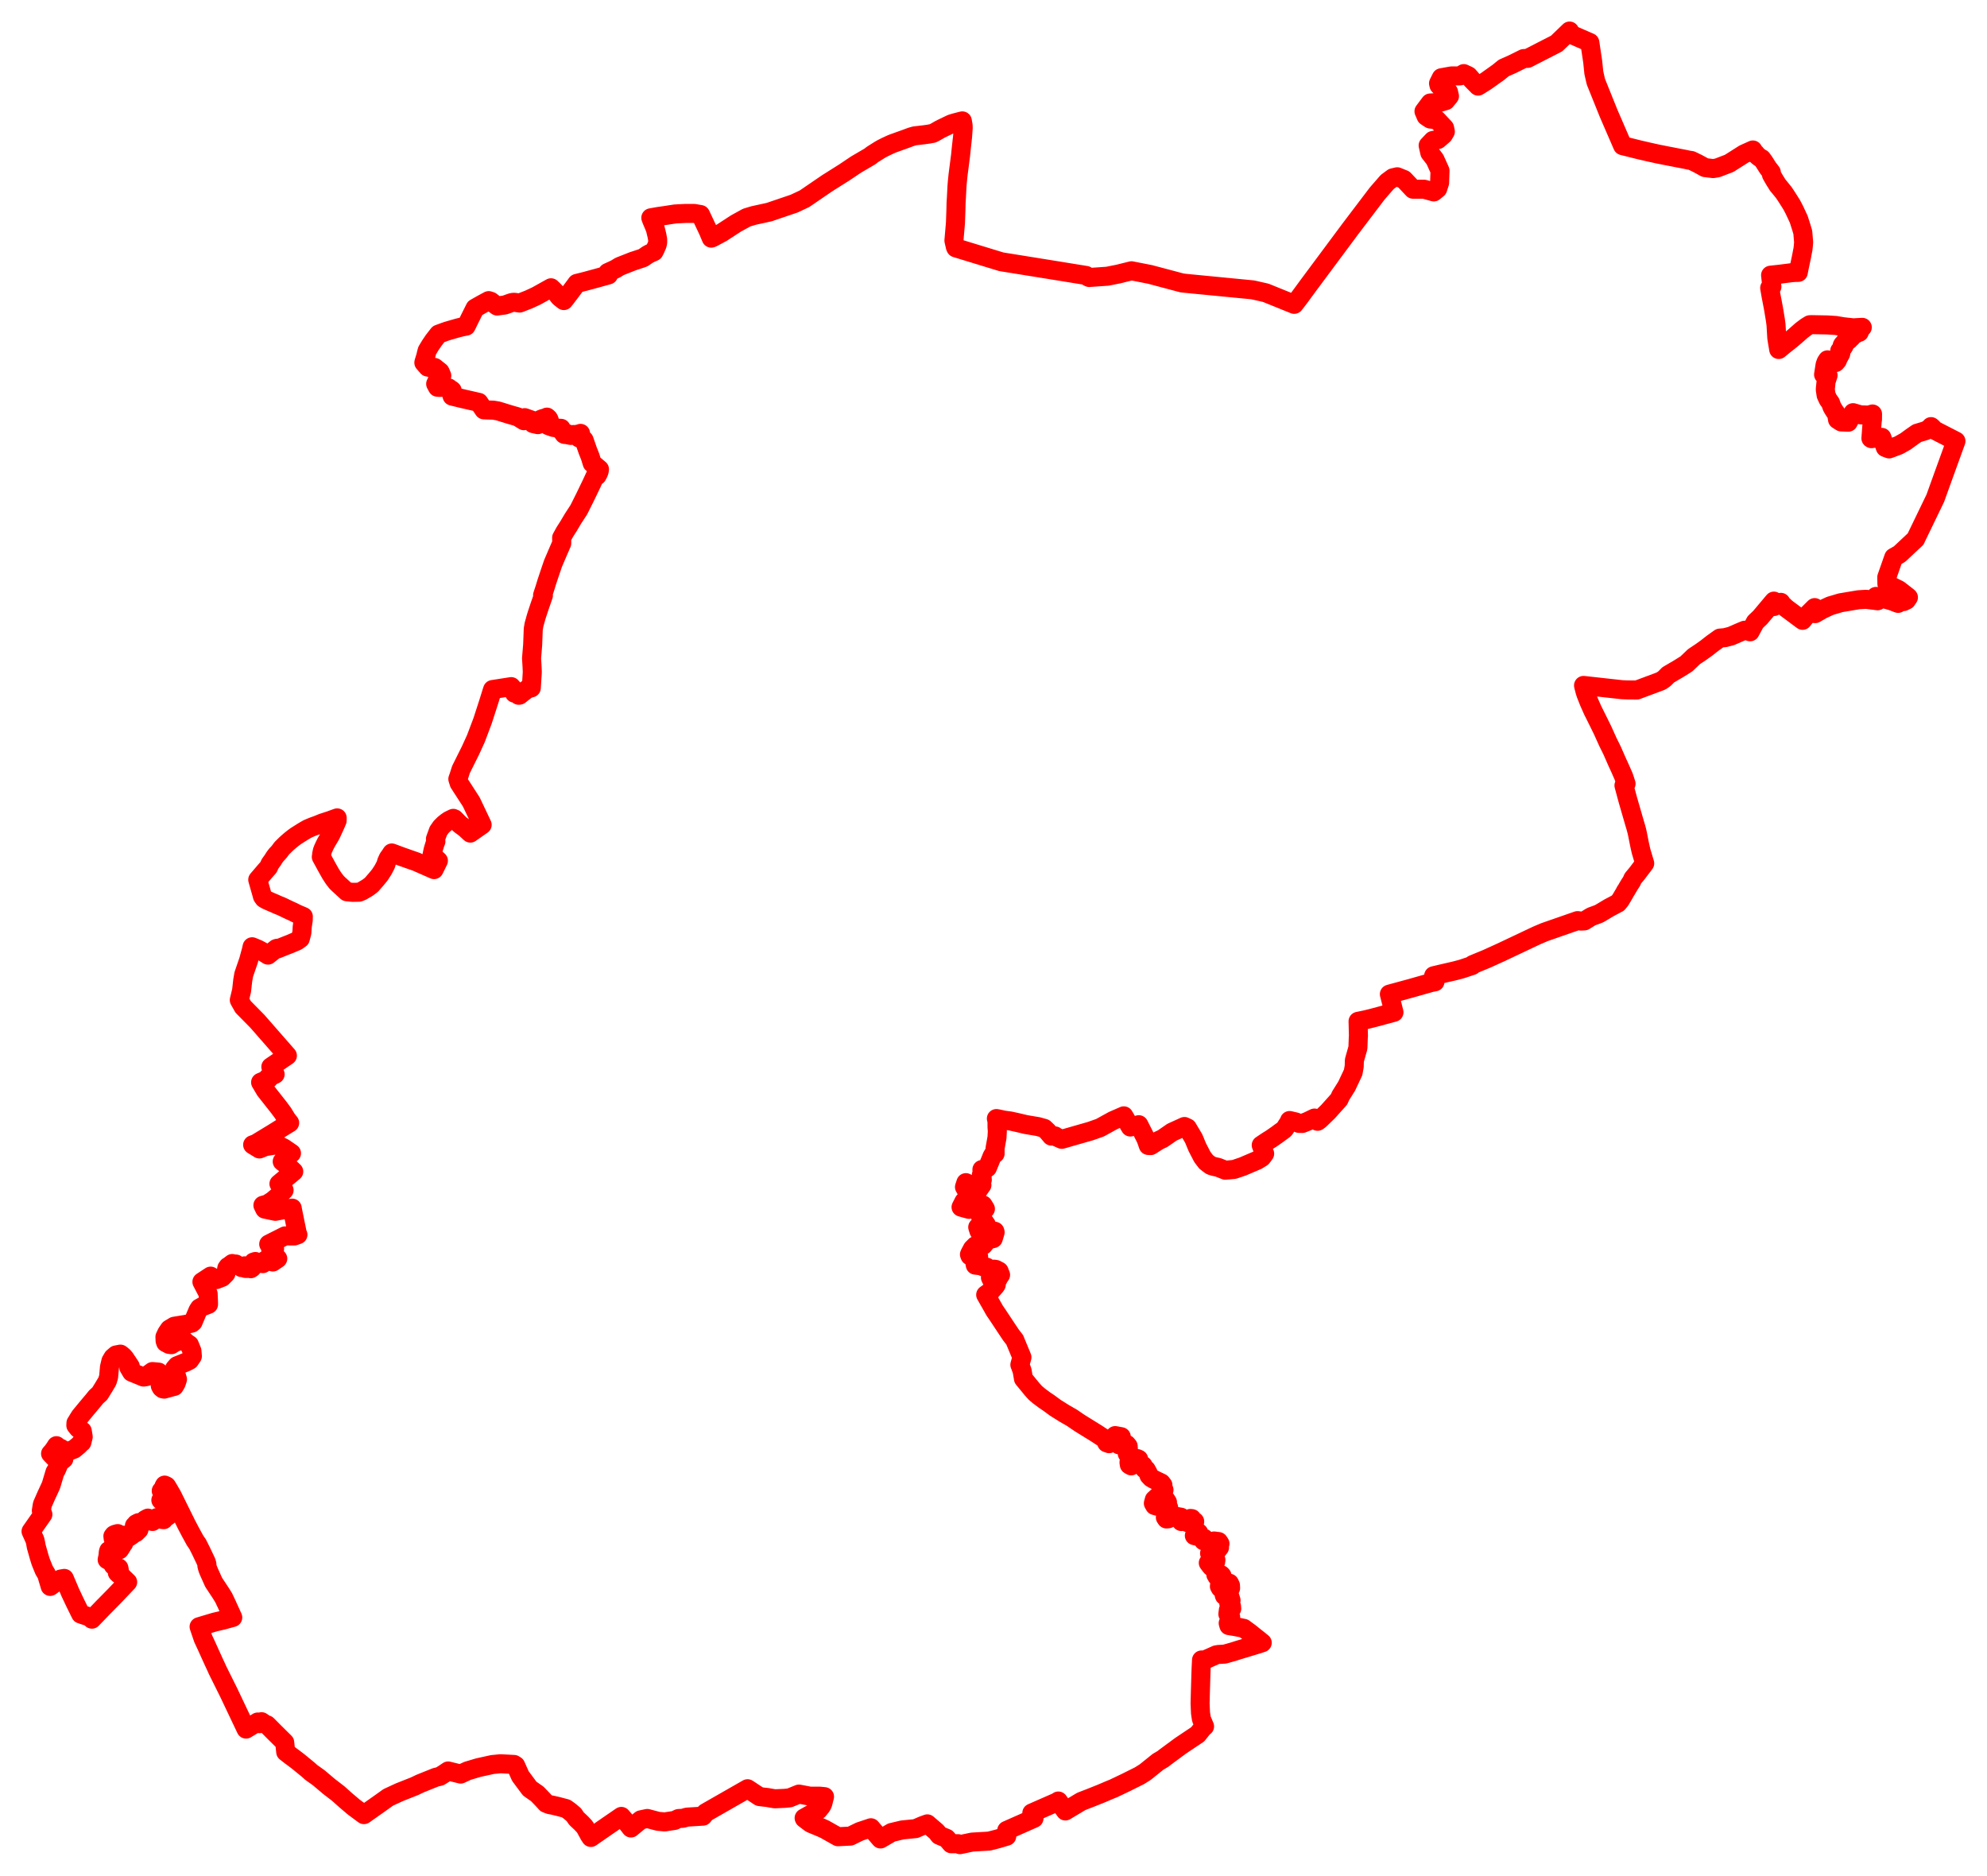 <svg width="319.948" height="301.983" xmlns="http://www.w3.org/2000/svg"><polygon points="5,246.539 5.617,247.913 5.729,248.381 5.835,248.984 6.295,250.612 6.557,251.457 7.105,252.804 7.508,253.47 8.082,255.408 9.744,254.228 10.355,254.12 11.321,256.398 12.097,258.038 12.992,259.853 14.662,260.419 14.662,260.524 14.798,260.681 16.626,258.779 16.99,258.414 18.592,256.784 19.236,256.104 20.556,254.713 19.523,253.713 19.326,253.577 19.041,253.355 18.895,253.204 18.915,252.967 19.21,252.769 19.142,252.438 18.865,252.486 18.251,252.048 18.02,251.463 17.882,250.969 17.479,251.231 17.257,251.105 17.381,250.54 17.443,249.853 17.513,249.645 17.687,249.547 17.828,249.534 18.105,249.666 18.364,249.828 18.509,249.732 18.596,249.357 18.731,249.219 18.967,249.21 19.248,249.502 19.629,248.916 19.666,248.692 19.911,248.488 19.663,248.281 19.376,248.16 19.098,247.736 18.774,247.522 18.229,247.72 18.178,247.317 18.341,247.111 18.505,247.026 18.953,246.905 19.342,247.228 19.521,247.282 19.956,247.161 20.134,247.655 20.612,247.561 21.097,247.252 21.443,246.998 21.623,246.81 21.872,246.756 22.372,246.264 22.305,246.068 22.004,245.846 21.693,245.82 21.648,245.636 21.835,245.517 21.912,245.338 22.291,245.143 22.522,245.342 22.84,245.155 23.272,245.035 23.371,244.651 23.819,244.411 24.056,244.805 24.56,244.952 24.671,244.873 24.652,244.572 24.957,244.487 25.27,244.324 25.592,244.518 25.884,244.552 26.09,244.397 26.152,244.64 26.353,244.662 26.581,244.367 27.012,244.092 27.1,243.909 27.075,243.421 27.451,243.483 27.913,243.495 28.026,243.194 27.828,242.878 27.738,242.528 27.843,242.311 27.602,241.904 27.403,241.953 26.96,242.494 26.986,242.165 26.913,241.852 26.649,241.606 26.337,241.466 26.078,241.581 25.902,241.52 26.133,241.255 26.282,240.777 26.514,240.512 26.475,240.307 26.195,240.22 25.965,240.021 26.54,239.679 26.559,239.511 26.374,239.344 26.507,239.097 26.822,239.246 27.024,239.567 27.732,240.793 30.04,245.462 30.617,246.559 31.399,247.994 31.831,248.624 32.387,249.734 33.213,251.472 33.315,251.829 33.313,252.069 33.427,252.504 33.562,252.869 34.401,254.745 35.508,256.418 35.997,257.195 36.462,258.173 37.478,260.407 35.883,260.845 34.839,261.087 34.562,261.152 32.06,261.899 32.7,263.789 33.233,264.934 34.158,266.978 34.686,268.128 34.754,268.264 35.037,268.897 36.831,272.505 39.621,278.379 41.501,277.238 41.784,277.504 42.116,277.191 42.66,277.571 43.005,277.698 44.101,278.804 45.842,280.526 46.009,282.068 46.753,282.646 47.269,283.026 48.021,283.599 49.642,284.925 50.126,285.362 51.314,286.209 53.004,287.634 54.477,288.768 55.674,289.84 56.983,290.948 58.603,292.147 61.291,290.251 62.511,289.377 64.33,288.536 66.734,287.586 67.668,287.142 70.143,286.146 70.828,285.986 71.434,285.609 72.162,285.122 74.175,285.619 75.282,285.103 77.005,284.588 79.283,284.087 80.588,283.959 82.766,284.071 82.967,284.263 83.032,284.234 83.793,285.943 85.201,287.838 85.319,287.98 86.52,288.818 87.437,289.775 87.944,290.33 88.482,290.539 88.948,290.624 89.756,290.81 91.132,291.171 91.725,291.593 92.406,292.17 92.814,292.779 93.584,293.501 94.17,294.126 94.907,295.471 95.139,295.824 97.727,294.034 100.052,292.438 101.086,293.643 101.454,294.115 101.6,294.301 103.183,292.992 104.226,292.768 105.96,293.227 107.041,293.327 107.592,293.235 108.602,293.088 109.26,292.778 109.951,292.744 110.609,292.553 113.198,292.393 113.607,291.852 120.375,287.982 122.285,289.241 122.83,289.313 123.571,289.394 124.738,289.6 126.304,289.533 127.145,289.453 128.646,288.843 130.421,289.178 131.985,289.179 132.763,289.255 132.484,290.368 132.288,290.777 131.775,291.406 129.482,292.695 129.513,292.769 130.541,293.55 132.197,294.236 132.801,294.509 134.925,295.708 136.926,295.607 138.416,294.876 140.239,294.265 141.778,296.068 143.565,295.026 145.292,294.615 147.436,294.402 148.538,293.924 149.32,293.638 150.816,294.921 151.234,295.474 152.422,295.97 153.16,296.837 154.281,296.833 154.572,296.983 156.54,296.571 159.272,296.412 160.725,296.037 162.108,295.623 162.106,294.689 166.494,292.748 166.145,291.891 170.232,290.098 170.413,289.96 171.548,291.56 174.108,290.024 175.726,289.398 177.363,288.742 178.61,288.209 179.308,287.926 181.315,286.968 183.491,285.882 184.41,285.302 186.49,283.63 187.286,283.164 187.536,282.956 190.114,281.055 192.845,279.23 193.683,278.183 193.797,278.078 193.959,277.951 193.449,276.738 193.306,275.783 193.238,274.239 193.292,272.218 193.38,269.292 193.409,268.488 193.473,267.25 193.973,267.258 195.857,266.419 196.252,266.36 197.197,266.31 198.613,265.91 199.342,265.675 200.437,265.348 202.434,264.738 203.244,264.477 202.501,263.874 201.95,263.443 201.212,262.848 200.27,262.157 198.89,261.878 197.878,261.714 197.765,261.331 198.005,261.004 198.154,260.705 198.163,260.534 198.16,260.318 197.713,259.856 197.796,259.202 198.335,258.978 198.292,258.575 197.912,258.304 197.862,258.146 198.223,257.653 197.982,256.899 197.822,256.802 197.592,257.062 197.459,257.119 197.328,257 197.16,256.907 197.112,256.768 197.091,256.594 197.249,256.515 197.399,256.425 197.796,255.981 198.149,255.683 198.129,255.236 197.963,254.892 197.684,255.127 196.931,255.353 196.696,255.714 196.508,255.678 196.35,255.4 196.433,254.822 196.802,253.898 196.767,253.686 196.631,253.532 196.489,253.663 196.207,253.821 196.02,253.851 195.949,253.818 195.877,253.573 195.777,253.521 195.819,253.134 195.763,252.766 195.643,252.772 195,252.199 194.562,251.618 194.701,251.476 194.934,251.567 195.348,251.868 195.751,251.43 195.748,251.403 195.785,251.147 195.723,250.968 195.652,250.655 195.246,250.518 194.858,250.322 194.768,250.076 195.545,249.615 195.904,249.73 196.365,249.136 196.275,248.751 196.44,248.528 196.214,248.187 195.486,248.094 195.247,249.155 195.051,249.125 194.595,248.515 194.035,248.087 193.798,248.067 193.909,247.673 193.741,247.624 193.243,247.458 192.316,247.231 192.432,247.092 193.023,246.772 192.469,246.317 192.418,245.999 192.051,245.661 192.361,245.024 192.37,244.951 192.062,244.991 191.944,244.912 191.905,244.489 191.667,244.467 191.583,244.85 191.337,245.104 191.187,245.117 190.817,244.765 190.717,244.789 190.215,244.962 190.163,244.268 189.338,244.125 188.673,244.119 188.115,244.524 187.812,244.547 187.649,244.297 187.784,243.876 188.023,243.301 188.145,242.936 188.175,242.708 187.955,242.266 187.951,242.136 187.991,241.866 187.767,241.498 186.918,241.362 186.572,241.747 186.51,242.275 186.307,242.493 185.917,242.383 185.715,242.023 185.871,241.436 187.135,240.275 187.427,239.882 187.247,239.433 187.253,239.097 186.986,238.75 186.205,238.383 185.74,238.148 185.371,237.936 185.017,237.556 184.888,237.191 184.569,236.607 184.302,236.492 184.053,235.939 183.664,235.735 183.454,235.359 183.349,234.93 183.131,234.831 182.795,235.08 182.736,235.218 182.46,235.791 182.149,236 181.85,235.827 181.793,235.47 181.866,234.784 181.902,234.527 181.515,234.043 181.694,233.355 181.658,232.83 181.424,232.544 180.827,232.504 180.197,232.614 180.363,231.907 180.547,231.309 179.569,231.126 179.494,232.105 178.592,232.426 178.202,232.285 178.103,232.06 177.916,231.666 177.296,231.273 176.5,230.75 173.987,229.195 173.42,228.821 172.629,228.275 171.342,227.534 169.929,226.647 168.913,225.899 168.213,225.427 167.317,224.761 166.719,224.254 166.211,223.692 164.8,221.973 164.586,220.708 164.329,219.991 164.221,219.718 164.553,218.523 164.31,217.925 163.539,216.073 163.411,215.738 162.78,214.921 161.992,213.743 160.597,211.635 160.151,210.986 159.841,210.429 158.716,208.457 159.59,207.827 160.348,206.964 160.421,206.82 159.876,206.482 159.482,205.68 159.725,205.649 160.296,206.056 160.655,206.008 160.832,205.658 161.111,205.251 160.876,204.652 160.357,204.378 160.024,204.332 159.698,204.753 158.866,204.007 158.453,204.005 157.934,203.782 157.044,203.683 156.983,203.383 157.307,203.059 157.533,202.845 157.583,202.324 157.351,201.799 156.686,201.821 156.185,202.178 156.103,201.961 156.206,201.74 156.582,201.032 157.057,200.56 157.436,201.159 157.847,200.888 157.914,200.65 158.354,200.463 159.056,199.594 159.932,199.41 160.236,198.389 160.189,198.232 159.771,198.163 159.471,198.446 158.292,198.721 157.627,198.183 157.435,197.575 158.771,197.454 158.821,197.172 158.238,196.328 157.973,196.184 157.738,195.316 157.994,195.252 158.672,194.622 158.296,194.005 157.642,193.722 157.704,194.073 157.513,194.464 157.045,194.269 156.532,194.137 156.416,194.296 156.032,194.703 154.749,194.347 155.214,193.435 155.755,192.885 155.727,191.866 155.301,191.105 155.528,190.403 155.966,190.633 155.7,191.043 156.331,191.296 156.444,191.608 156.961,191.961 157.248,192.004 158.107,190.79 157.868,190.688 158.171,189.945 157.992,189.837 158.149,189.568 158.02,189.158 158.174,188.855 158.112,188.433 158.111,188.292 158.654,188.201 158.983,188.018 159.629,186.454 159.726,186.19 159.974,185.77 160.232,185.724 160.227,184.872 160.538,183.129 160.59,182.121 160.544,181.492 160.537,180.516 160.439,180.085 160.72,180.132 161.628,180.331 162.69,180.478 163.792,180.72 165.2,181.053 167.118,181.373 168.15,181.661 168.664,182.153 169.296,182.907 169.882,182.879 170.031,183.011 170.967,183.427 175.589,182.104 177.126,181.563 179.215,180.41 180.958,179.649 182.005,181.444 183.37,181.076 184.529,183.365 184.897,184.417 185.29,184.435 186.58,183.612 187.203,183.323 188.722,182.273 189.3,182.011 190.721,181.364 191.195,181.585 192.208,183.289 192.791,184.696 193.6,186.259 194.203,187.057 194.904,187.596 195.04,187.67 195.556,187.818 196.046,187.922 196.209,187.969 197.274,188.394 197.779,188.361 198.711,188.275 200.1,187.805 202.451,186.8 203.191,186.337 203.634,185.736 203.592,185.657 203.084,184.376 203.794,183.898 204.203,183.631 204.656,183.355 205.616,182.688 206.262,182.209 206.679,181.917 206.875,181.727 207.168,181.253 207.334,181.008 207.575,180.622 207.649,180.401 208.661,180.634 209.147,180.858 209.697,180.872 210.537,180.543 211.657,180.003 212.155,180.523 212.479,180.294 213.864,178.95 215.622,176.984 215.873,176.412 216.847,174.857 217.884,172.654 218.056,171.681 218.081,170.72 218.651,168.699 218.717,166.955 218.736,166.797 218.677,164.431 219.967,164.163 221.239,163.843 224.458,162.978 223.718,160.055 227.149,159.121 230.412,158.194 231.057,158.067 230.849,157.094 231.95,156.833 234.251,156.302 235.339,156.015 237.048,155.448 237.154,155.293 239.419,154.357 241.77,153.287 247.423,150.614 248.667,150.082 254.023,148.216 254.541,148.292 255.121,148.26 256.06,147.674 256.32,147.54 257.376,147.153 257.679,146.998 259.062,146.169 260.532,145.388 260.927,144.895 261.58,143.786 261.735,143.487 261.92,143.216 262.105,142.889 262.402,142.39 262.723,141.911 262.926,141.436 263.616,140.601 264.831,139.001 264.251,137.056 264.084,136.332 263.965,135.777 263.657,134.209 263.558,133.776 263.4,133.186 263.215,132.568 262.118,128.777 261.493,126.456 261.828,126.18 261.449,125.028 260.822,123.605 260.378,122.64 259.575,120.808 258.908,119.464 258.038,117.538 257.268,115.976 256.452,114.34 255.852,112.986 255.364,111.748 255.233,111.341 255.078,110.735 255.046,110.649 254.982,110.353 261.188,111.041 261.99,111.076 263.588,111.088 266.973,109.826 267.491,109.626 268.032,109.245 268.609,108.657 270.423,107.589 271.546,106.885 272.756,105.725 273.904,104.96 274.749,104.356 275.763,103.564 276.928,102.732 277.749,102.662 278.733,102.406 280.221,101.758 280.93,101.464 281.214,101.501 281.801,101.716 282.645,100.146 283.432,99.397 285.632,96.781 285.661,97.645 286.756,96.978 286.747,97.092 286.819,97.153 287.598,97.894 290.25,99.869 290.664,99.346 292.2,97.822 292.279,98.792 293.394,98.146 294.681,97.545 296.373,97.043 299.247,96.561 300.467,96.486 302.341,96.721 302.069,96.022 304.627,96.755 305.631,97.14 305.624,96.247 306.515,96.851 306.99,96.617 307.295,96.175 307.12,96.023 305.738,94.95 303.831,94.009 303.812,92.933 304.935,89.732 305.864,89.209 308.465,86.773 308.558,86.554 311.623,80.213 312.882,76.717 314.948,71.02 311.536,69.27 311.053,68.768 310.934,68.682 310.858,68.867 310.103,69.326 308.694,69.747 307.862,70.321 306.846,71.063 305.729,71.694 304.183,72.274 303.575,72.044 303.013,70.416 301.648,70.58 301.344,70.624 301.259,70.571 301.462,67.78 301.506,67.585 301.515,66.65 300.896,66.831 299.762,66.795 299.565,66.788 298.383,66.439 298.08,67.017 297.822,67.554 297.607,67.972 296.471,67.93 295.882,67.558 295.727,66.645 295.377,66.165 294.996,65.533 294.746,64.846 294.355,64.301 294.044,63.628 293.907,62.703 294.037,61.417 294.357,60.425 293.634,60.303 293.879,58.72 294.037,58.286 294.265,57.936 295.57,58.367 295.857,58.034 295.879,57.893 296.398,56.936 296.434,56.648 296.234,56.47 296.602,56.172 296.558,55.908 296.653,55.819 296.794,55.916 296.928,55.702 296.639,55.597 296.734,55.443 296.976,55.391 296.952,55.257 297.082,55.011 297.357,55.028 297.544,54.681 297.738,54.708 297.895,54.354 298.108,54.341 298.096,54.117 298.838,53.744 298.931,53.304 299.384,53.496 299.358,53.223 299.522,52.79 299.726,52.836 299.865,52.702 298.41,52.781 296.801,52.604 295.578,52.398 294.222,52.314 291.748,52.268 291.414,52.281 290.826,52.641 290.082,53.205 289.064,54.102 288.318,54.73 287.234,55.588 286.41,56.268 286.191,54.964 286.098,54.36 285.977,52.304 285.878,51.536 285.56,49.622 285.165,47.56 284.957,46.36 285.311,46.158 285.101,44.306 286.629,44.139 288.447,43.91 288.954,43.866 289.563,43.852 289.692,43.174 290.068,41.396 290.233,40.519 290.315,40.132 290.38,39.521 290.422,38.998 290.287,37.395 290.037,36.559 289.637,35.304 288.937,33.806 288.529,33.023 288.229,32.536 287.69,31.693 287.26,31.039 286.596,30.216 286.259,29.814 285.83,29.13 285.493,28.563 285.242,28.119 285.221,27.748 284.664,27.022 284.035,26.029 283.679,25.545 283.331,25.349 283.109,25.179 282.997,25.082 282.606,24.63 282.163,24.592 282.246,24.146 280.815,24.791 278.437,26.299 276.541,27.026 275.847,27.14 274.548,26.983 273.758,26.546 273.335,26.319 272.36,25.846 271.899,25.777 271.418,25.67 268.715,25.147 266.945,24.797 265.596,24.499 263.938,24.117 261.275,23.451 259.028,18.265 256.972,13.159 256.641,11.716 256.46,9.944 255.996,6.846 252.983,5.535 252.732,5.366 252.732,5 250.651,7.007 245.992,9.396 245.343,9.43 243.493,10.345 242.148,10.939 241.25,11.666 239.303,13.052 238.322,13.671 238.003,13.865 236.996,12.843 236.644,12.423 236.442,12.202 235.697,11.852 235.087,12.221 233.696,12.227 232.084,12.519 231.633,13.424 231.707,13.733 232.2,14.224 233.236,14.79 233.395,15.476 232.791,16.206 231.784,16.501 230.296,16.583 229.291,17.923 229.631,18.719 230.294,19.162 231.392,19.301 232.606,20.597 232.731,21.188 232.436,21.694 231.55,22.462 230.729,22.614 229.962,23.422 230.229,24.599 231.051,25.656 231.873,27.48 231.808,29.419 231.496,30.384 230.87,30.898 229.3,30.463 227.534,30.463 226.061,28.899 224.987,28.462 224.28,28.627 223.373,29.298 221.76,31.153 217.44,36.844 210.661,45.962 209.168,47.997 208.394,48.995 203.815,47.141 201.721,46.666 190.737,45.601 190.601,45.573 190.394,45.568 185.174,44.181 182.192,43.596 180.098,44.116 178.322,44.47 175.387,44.675 175.272,44.629 175.147,44.557 174.892,44.349 168.414,43.3 161.227,42.144 153.909,39.907 153.92,39.883 153.93,39.863 153.833,39.75 153.603,38.729 153.847,35.905 153.917,33.951 153.948,32.672 154.002,31.793 154.092,30.035 154.143,29.381 154.267,28.154 154.678,24.965 154.774,23.989 154.997,21.975 155.094,20.577 155.08,20.193 154.953,19.466 154.788,19.502 153.76,19.769 153.175,19.95 152.028,20.496 151.343,20.834 150.637,21.241 150.193,21.473 149.842,21.532 149.588,21.584 148.816,21.694 147.284,21.873 146.709,22.035 145.654,22.425 143.812,23.085 143.547,23.19 142.697,23.581 142.017,23.923 141.646,24.136 140.457,24.885 140.077,25.186 137.865,26.479 135.968,27.752 133.196,29.5 129.543,31.996 127.887,32.777 123.843,34.15 121.357,34.694 120.226,35.033 118.488,35.99 116.234,37.458 114.762,38.246 114.53,38.34 114.042,37.18 112.798,34.543 111.772,34.361 110.461,34.36 109.254,34.417 108.674,34.453 107.108,34.695 106.068,34.842 104.796,35.067 104.964,35.506 105.398,36.533 105.535,36.901 105.779,37.913 105.897,38.55 105.902,39.047 105.802,39.453 105.602,39.885 105.542,40.056 105.307,40.516 104.657,40.804 104.269,41.012 103.635,41.456 103.443,41.548 101.876,42.067 99.771,42.898 99.166,43.274 98.578,43.553 97.859,43.882 97.918,44.13 97.978,44.265 96.258,44.741 94.24,45.289 92.88,45.628 92.408,46.272 91.103,47.998 90.783,48.391 90.313,48.022 90.063,47.813 89.734,47.378 89.47,47.081 89.096,46.689 88.724,46.334 86.387,47.639 85.158,48.209 83.676,48.788 82.841,48.671 82.604,48.678 82.369,48.725 82.139,48.801 81.263,49.114 80.729,49.174 80.049,49.272 79.378,48.78 79.035,48.509 78.693,48.4 77.573,49.004 76.493,49.617 75.629,51.348 75.065,52.504 74.326,52.652 73.741,52.794 72.795,53.065 72.04,53.285 71.674,53.408 70.61,53.799 69.81,54.828 69.287,55.604 68.782,56.443 68.65,56.929 68.567,57.314 68.26,58.317 68.249,58.39 68.865,59.098 69.129,59.045 69.429,59.252 69.695,59.257 69.979,59.156 70.858,59.849 71.137,60.484 70.969,60.73 70.797,60.897 70.485,61.12 70.152,61.803 70.444,62.344 70.896,62.379 71.266,62.312 71.928,62.454 72.263,62.463 72.352,62.77 72.671,62.748 72.811,62.864 72.678,63.068 72.895,63.316 72.712,63.477 72.799,63.774 74.65,64.223 77.108,64.782 77.913,65.985 78.547,66.011 79.429,66.031 80.217,66.169 82.152,66.766 83.345,67.107 84.344,67.728 84.493,67.239 85.949,67.764 85.831,68.194 86.609,68.367 86.88,67.682 87.037,67.529 87.439,67.372 87.847,67.279 87.968,67.234 88.073,67.155 88.312,67.372 88.435,67.616 88.476,67.745 88.422,67.89 88.241,68.276 88.277,68.521 89.122,68.822 89.269,68.789 89.654,68.929 90.345,68.961 90.662,69.684 90.839,69.915 90.931,69.948 91.216,69.816 91.347,69.822 91.422,70.007 91.89,70.101 92.336,69.956 92.436,69.992 92.623,70.033 92.85,69.976 92.954,69.912 93.241,69.86 93.481,69.772 93.244,70.51 94.051,70.839 94.646,72.551 95.037,73.535 95.358,74.579 96.526,75.545 96.488,75.834 96.378,76.142 96.15,76.575 95.82,76.666 95.248,77.9 94.235,79.998 93.206,82.057 92.26,83.512 91.542,84.718 90.948,85.649 90.437,86.574 90.451,87.465 89.806,88.948 89.048,90.721 88.486,92.37 88.018,93.78 87.747,94.672 87.368,95.827 87.497,95.873 86.911,97.557 86.447,98.95 86.29,99.472 85.961,100.665 85.949,100.801 85.865,101.274 85.771,103.798 85.59,105.995 85.659,107.071 85.707,108.088 85.7,108.392 85.55,110.749 84.922,110.921 83.652,111.917 83.52,111.937 83.448,111.815 83.286,111.761 82.975,111.578 82.832,111.597 82.802,111.197 82.682,110.958 82.455,110.773 82.515,110.764 82.359,110.632 82.32,110.546 79.32,111.013 79.229,111.284 78.658,113.116 77.705,116.06 76.633,118.9 75.762,120.812 74.232,123.883 73.87,125.012 73.722,125.42 73.933,126.089 75.82,129.005 75.941,129.223 77.635,132.79 75.73,134.125 74.909,133.358 74.048,132.725 73.182,131.834 73.067,131.842 72.987,131.752 72.305,132.079 71.912,132.349 71.499,132.679 71.026,133.146 70.58,133.787 70.117,135.06 70.188,135.466 70.103,135.647 69.865,136.396 69.735,136.848 69.562,137.661 70.591,138.574 69.892,140.002 67.048,138.749 64.68,137.918 63.087,137.326 62.841,137.707 62.523,138.147 62.258,138.722 62.13,139.201 61.683,140.054 61.186,140.819 60.913,141.163 60.606,141.534 59.809,142.455 59.197,142.917 58.27,143.46 57.807,143.645 56.788,143.664 55.851,143.574 54.436,142.275 54.194,142.036 53.711,141.408 53.232,140.669 52.616,139.573 51.738,137.965 51.772,137.811 51.799,137.487 51.906,136.983 52.062,136.589 52.267,136.143 52.511,135.659 53.201,134.497 53.369,134.163 53.937,132.922 54.282,132.129 54.292,131.678 53.204,132.074 51.915,132.496 50.961,132.883 50.553,133.021 50.007,133.241 49.573,133.426 49.301,133.578 48.804,133.868 47.666,134.586 47.33,134.83 47.02,135.07 46.779,135.262 46.318,135.661 46.036,135.918 45.379,136.566 44.991,137.09 44.686,137.441 44.549,137.564 44.211,138.008 43.91,138.49 43.485,139.078 43.228,139.64 42.748,140.178 41.504,141.632 42.153,143.91 42.261,144.314 42.501,144.653 42.914,144.894 43.567,145.184 44.169,145.439 44.74,145.698 45.296,145.918 46.511,146.501 47.175,146.803 47.799,147.117 48.846,147.563 48.834,147.623 48.83,148.109 48.662,149.222 48.607,150.162 48.355,151.113 47.807,151.51 47.222,151.751 46.78,151.946 46.134,152.197 44.68,152.777 44.631,152.668 44.478,152.718 43.153,153.771 42.226,153.184 41.518,152.807 40.597,152.428 40.479,152.957 40.033,154.599 39.249,156.888 39.084,157.845 38.9,159.486 38.533,161.005 39.149,162.101 41.45,164.436 46.276,169.952 43.611,171.766 44.301,172.951 43.13,173.517 43.239,173.71 41.963,174.251 42.71,175.521 44.902,178.299 45.566,179.194 46.211,180.244 46.642,180.779 45.735,181.337 44.035,182.401 41.199,184.125 40.682,184.309 41.774,184.979 42.702,184.601 44.099,184.374 44.881,184.408 45.715,184.83 46.935,185.665 46.114,186.314 45.443,186.999 46.198,187.583 47.299,188.617 44.918,190.587 45.743,191.619 44.948,192.416 43.921,193.29 43.054,193.848 42.334,194.048 42.633,194.661 44.329,195.017 47.052,194.505 47.087,194.739 47.881,198.638 47.972,198.78 47.402,198.988 45.901,198.974 43.27,200.298 44.212,201.082 43.597,201.427 44.725,202.635 43.937,203.177 43.472,203.023 43.157,202.748 42.593,202.972 42.326,203.439 41.987,203.346 41.604,203.445 41.115,203.098 40.833,203.187 40.682,203.374 40.794,203.671 40.588,204.115 40.387,204.257 40.213,204.204 39.917,204.211 39.502,204.211 39.39,203.797 38.995,203.925 38.91,204.084 38.625,203.84 38.301,203.765 37.978,203.504 37.691,203.642 37.398,203.425 36.839,203.853 36.7,203.922 36.519,204.183 36.374,205.04 35.776,205.643 34.831,206.012 33.913,205.454 32.513,206.373 33.515,208.291 33.573,209.679 33.576,209.992 32.744,210.318 32.629,210.315 32.124,210.593 31.877,210.973 31.078,212.864 30.872,213.026 29.934,213.215 28.05,213.523 27.28,213.985 26.851,214.613 26.56,215.229 26.584,215.868 26.678,216.151 27.224,216.439 27.596,216.491 28.005,216.224 29.091,215.718 29.632,215.809 29.923,216.102 30.496,216.492 30.904,217.5 30.975,218.343 30.54,218.99 29.967,219.289 28.5,219.886 28.111,220.339 28.095,220.722 28.118,220.908 28.425,221.558 28.577,222.056 28.385,222.658 28.237,222.93 28.061,223.208 27.753,223.282 26.435,223.644 26.2,223.598 25.983,223.427 25.816,223.116 25.751,222.585 26.006,221.974 25.975,221.47 25.553,220.911 24.544,220.816 23.905,221.279 23.532,221.643 23.114,221.703 21.195,220.915 20.744,220.152 20.977,219.978 20.114,218.68 19.861,218.388 19.46,218.049 19.387,218.01 18.678,218.148 18.19,218.565 17.858,219.13 17.626,220.115 17.49,221.658 17.282,222.36 16.694,223.349 16.059,224.375 15.498,224.878 15.104,225.367 14.063,226.605 12.894,228.022 12.61,228.491 12.584,228.512 12.585,228.533 12.543,228.601 12.23,229.103 12.213,229.49 12.611,229.985 13.243,230.382 13.4,231.32 13.182,232.211 12.998,232.34 12.694,232.674 11.948,233.3 11.3,233.548 11.071,233.595 10.38,233.578 9.775,233.172 9.486,233.106 9.09,232.751 8.796,233.212 8.495,233.633 8.143,234.03 9.154,235.078 10.284,234.882 9.564,235.47 9.348,236.01 9.087,236.633 8.849,237.015 8.274,238.939 8.182,239.21 7.459,240.769 6.819,242.225 6.658,243.213 6.907,243.816 5,246.539" stroke="red" stroke-width="3.067px" fill="none" stroke-linejoin="round" vector-effect="non-scaling-stroke"></polygon></svg>